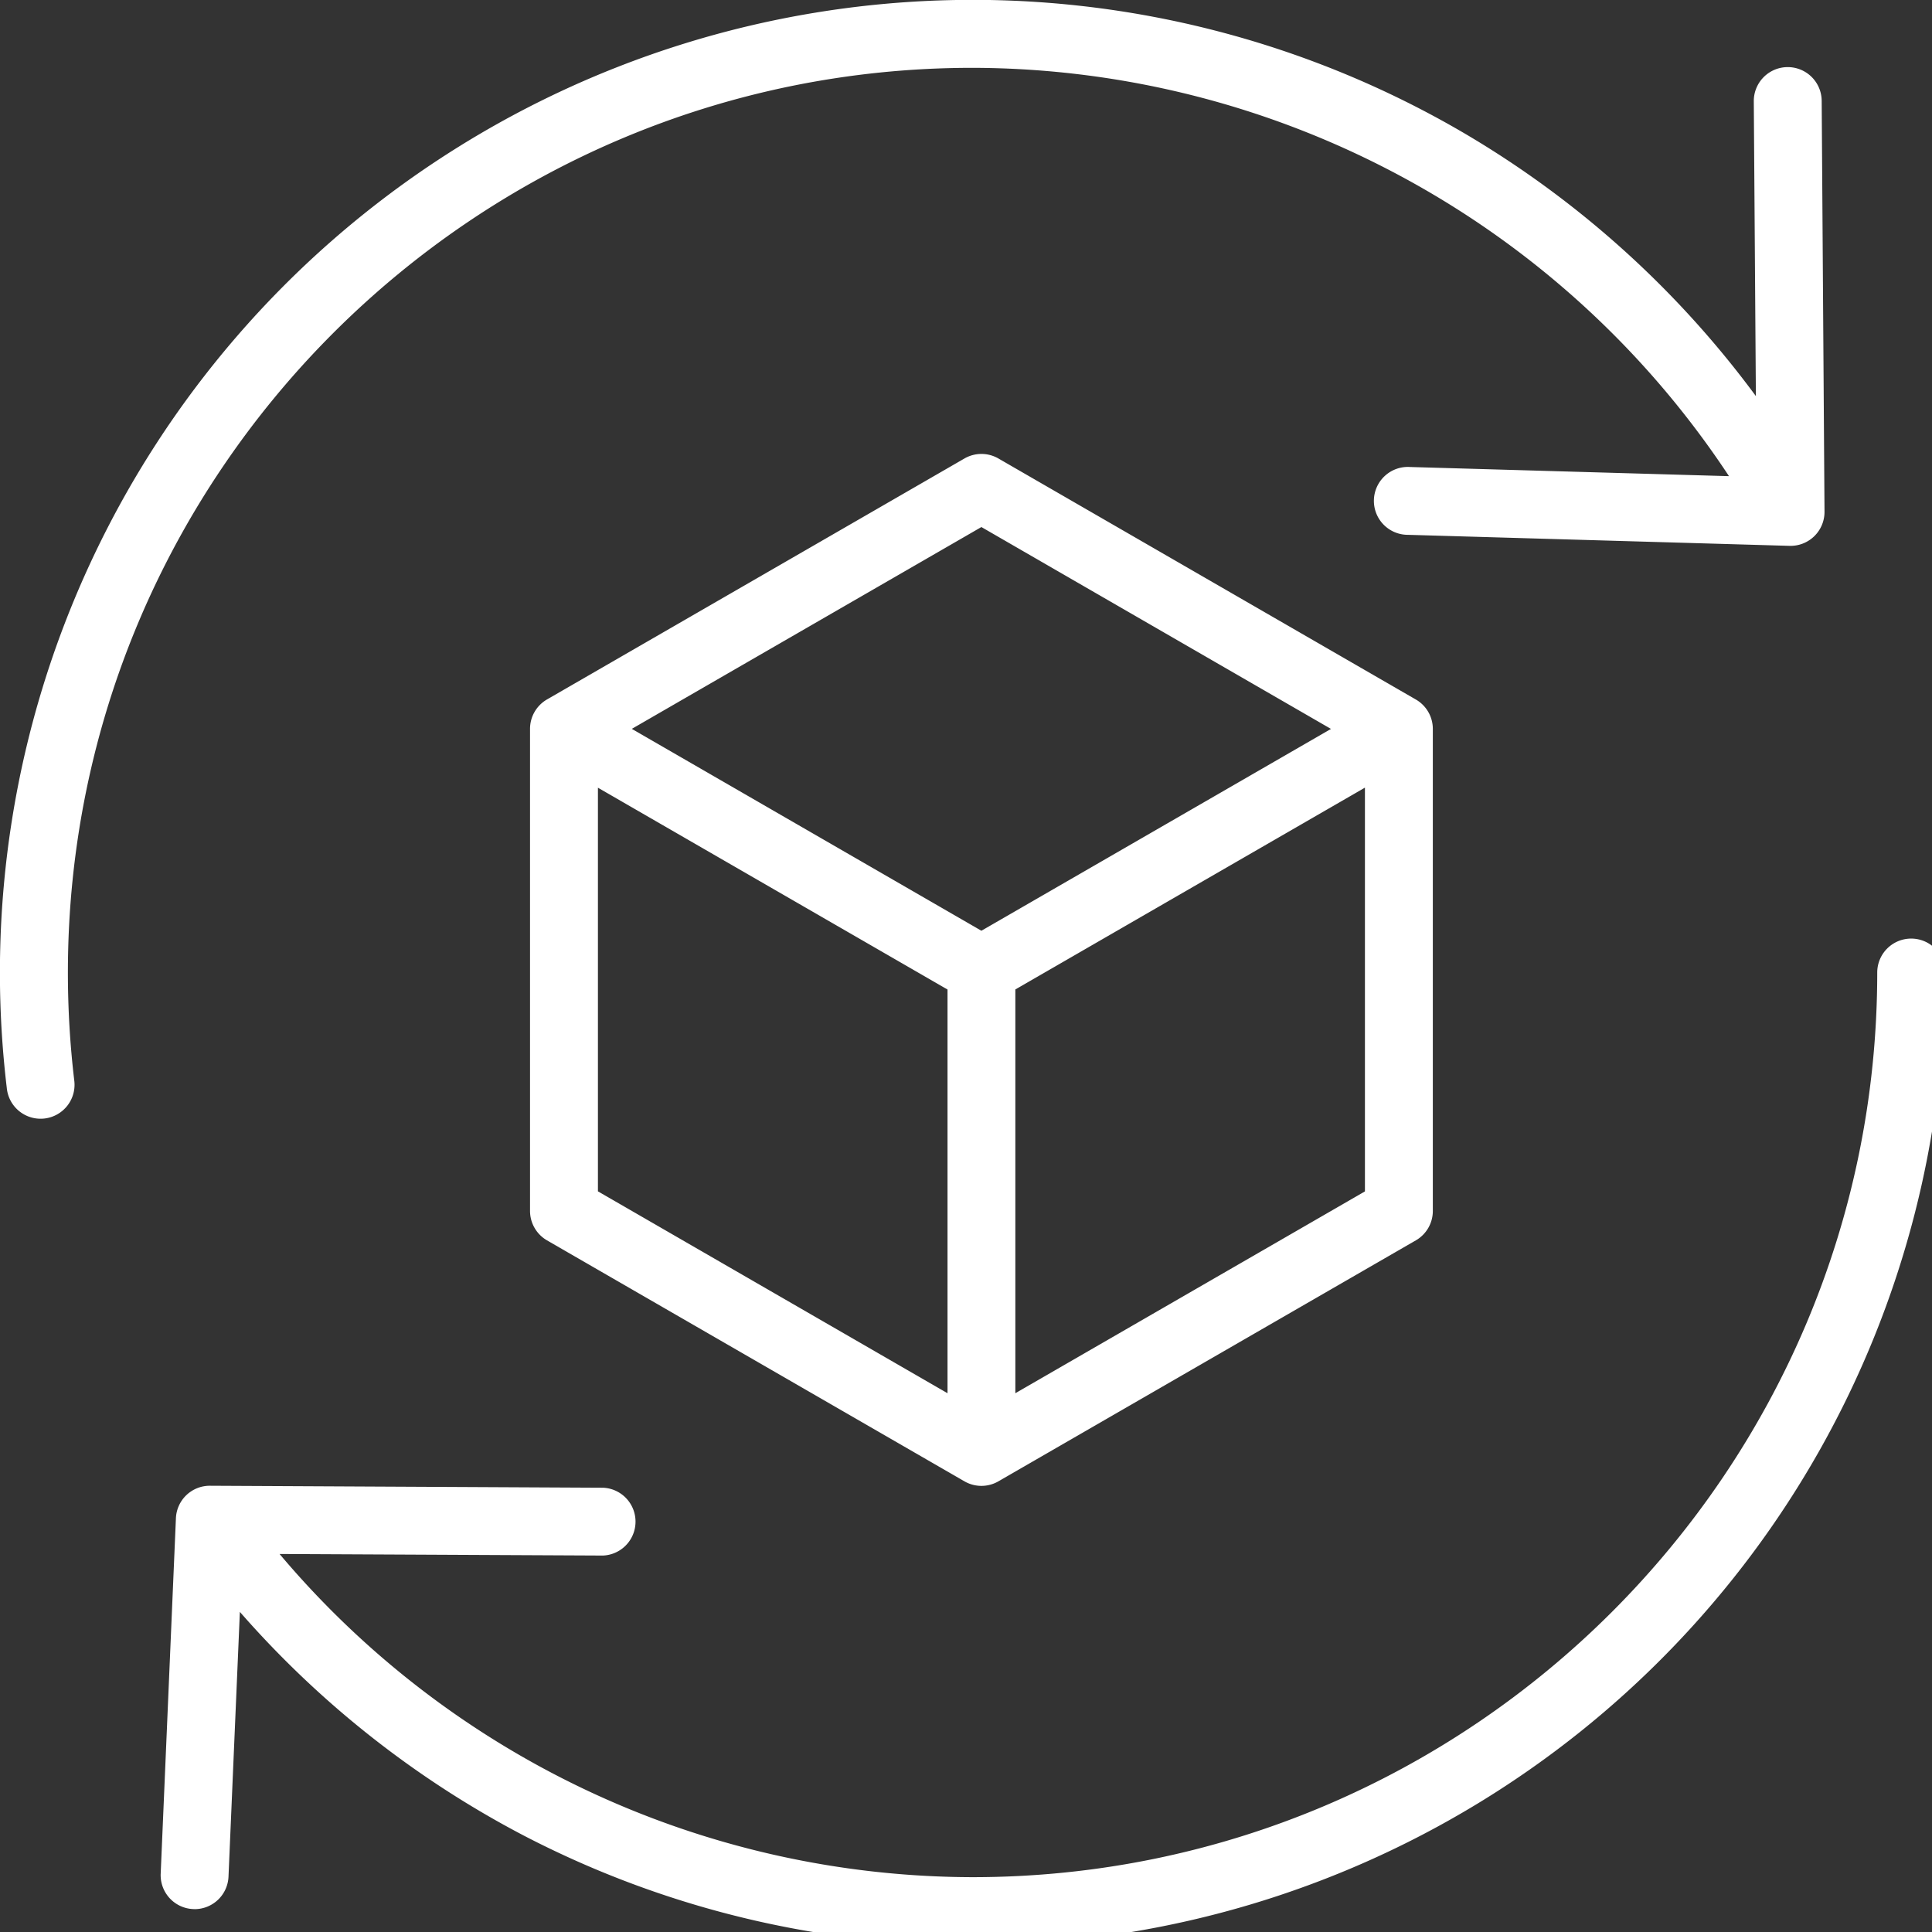<svg xmlns="http://www.w3.org/2000/svg" width="29.423" height="29.423" viewBox="546.9 4791.9 29.423 29.423"><rect x="546.9" y="4791.9" width="29.423" height="29.423" fill="#333333" stroke="none"/><g data-name="return"><path d="M562.055 4798.969a.417.417 0 0 0-.417 0l-6.358 3.67a.417.417 0 0 0-.208.362v7.341c0 .149.08.287.208.361l6.358 3.67a.417.417 0 0 0 .417 0l6.358-3.67a.417.417 0 0 0 .208-.361v-7.341a.417.417 0 0 0-.208-.361l-6.358-3.671Zm-.209.842 5.524 3.19-5.524 3.189-5.524-3.19 5.524-3.189Zm-5.94 3.912 5.524 3.189v6.379l-5.524-3.19v-6.378Zm6.357 9.568v-6.38l5.524-3.189v6.38l-5.524 3.189Zm-14.332-4.929a.417.417 0 1 1-.828.098 14.714 14.714 0 0 1 22.054-14.44 14.8 14.8 0 0 1 4.586 4.225l-.034-4.803a.417.417 0 1 1 .834-.006l.043 6.257a.417.417 0 0 1-.416.42h-.012l-5.813-.168a.417.417 0 1 1 .024-.833l5.05.145a13.937 13.937 0 0 0-11.708-6.424c-7.652 0-13.877 6.226-13.877 13.878 0 .551.032 1.102.097 1.65Zm28.492-1.651a14.716 14.716 0 0 1-21.494 13.058 14.84 14.84 0 0 1-4.465-3.578l-.184 4.284a.417.417 0 0 1-.416.4l-.019-.001a.417.417 0 0 1-.398-.434l.232-5.414a.416.416 0 0 1 .419-.399l5.985.03a.417.417 0 0 1-.002.833h-.002l-5.135-.025a13.934 13.934 0 0 0 10.767 5.123c7.652 0 13.878-6.225 13.878-13.877a.417.417 0 1 1 .834 0Z" fill="#fff" fill-rule="evenodd"/><path d="M562.055 4798.969a.417.417 0 0 0-.417 0l-6.358 3.67a.417.417 0 0 0-.208.362v7.341c0 .149.08.287.208.361l6.358 3.67a.417.417 0 0 0 .417 0l6.358-3.67a.417.417 0 0 0 .208-.361v-7.341a.417.417 0 0 0-.208-.361l-6.358-3.671Zm-.209.842 5.524 3.19-5.524 3.189-5.524-3.19 5.524-3.189Zm-5.94 3.912 5.524 3.189v6.379l-5.524-3.19v-6.378Zm6.357 9.568v-6.38l5.524-3.189v6.38l-5.524 3.189Zm-14.332-4.929a.417.417 0 1 1-.828.098 14.714 14.714 0 0 1 22.054-14.44 14.8 14.8 0 0 1 4.586 4.225l-.034-4.803a.417.417 0 1 1 .834-.006l.043 6.257a.417.417 0 0 1-.416.42h-.012l-5.813-.168a.417.417 0 1 1 .024-.833l5.05.145a13.937 13.937 0 0 0-11.708-6.424c-7.652 0-13.877 6.226-13.877 13.878 0 .551.032 1.102.097 1.65Zm28.492-1.651a14.716 14.716 0 0 1-21.494 13.058 14.84 14.84 0 0 1-4.465-3.578l-.184 4.284a.417.417 0 0 1-.416.4l-.019-.001a.417.417 0 0 1-.398-.434l.232-5.414a.416.416 0 0 1 .419-.399l5.985.03a.417.417 0 0 1-.002.833h-.002l-5.135-.025a13.934 13.934 0 0 0 10.767 5.123c7.652 0 13.878-6.225 13.878-13.877a.417.417 0 1 1 .834 0Z" stroke-linejoin="round" stroke-linecap="round" stroke-width=".2" stroke="#fff" fill="transparent"/></g></svg>